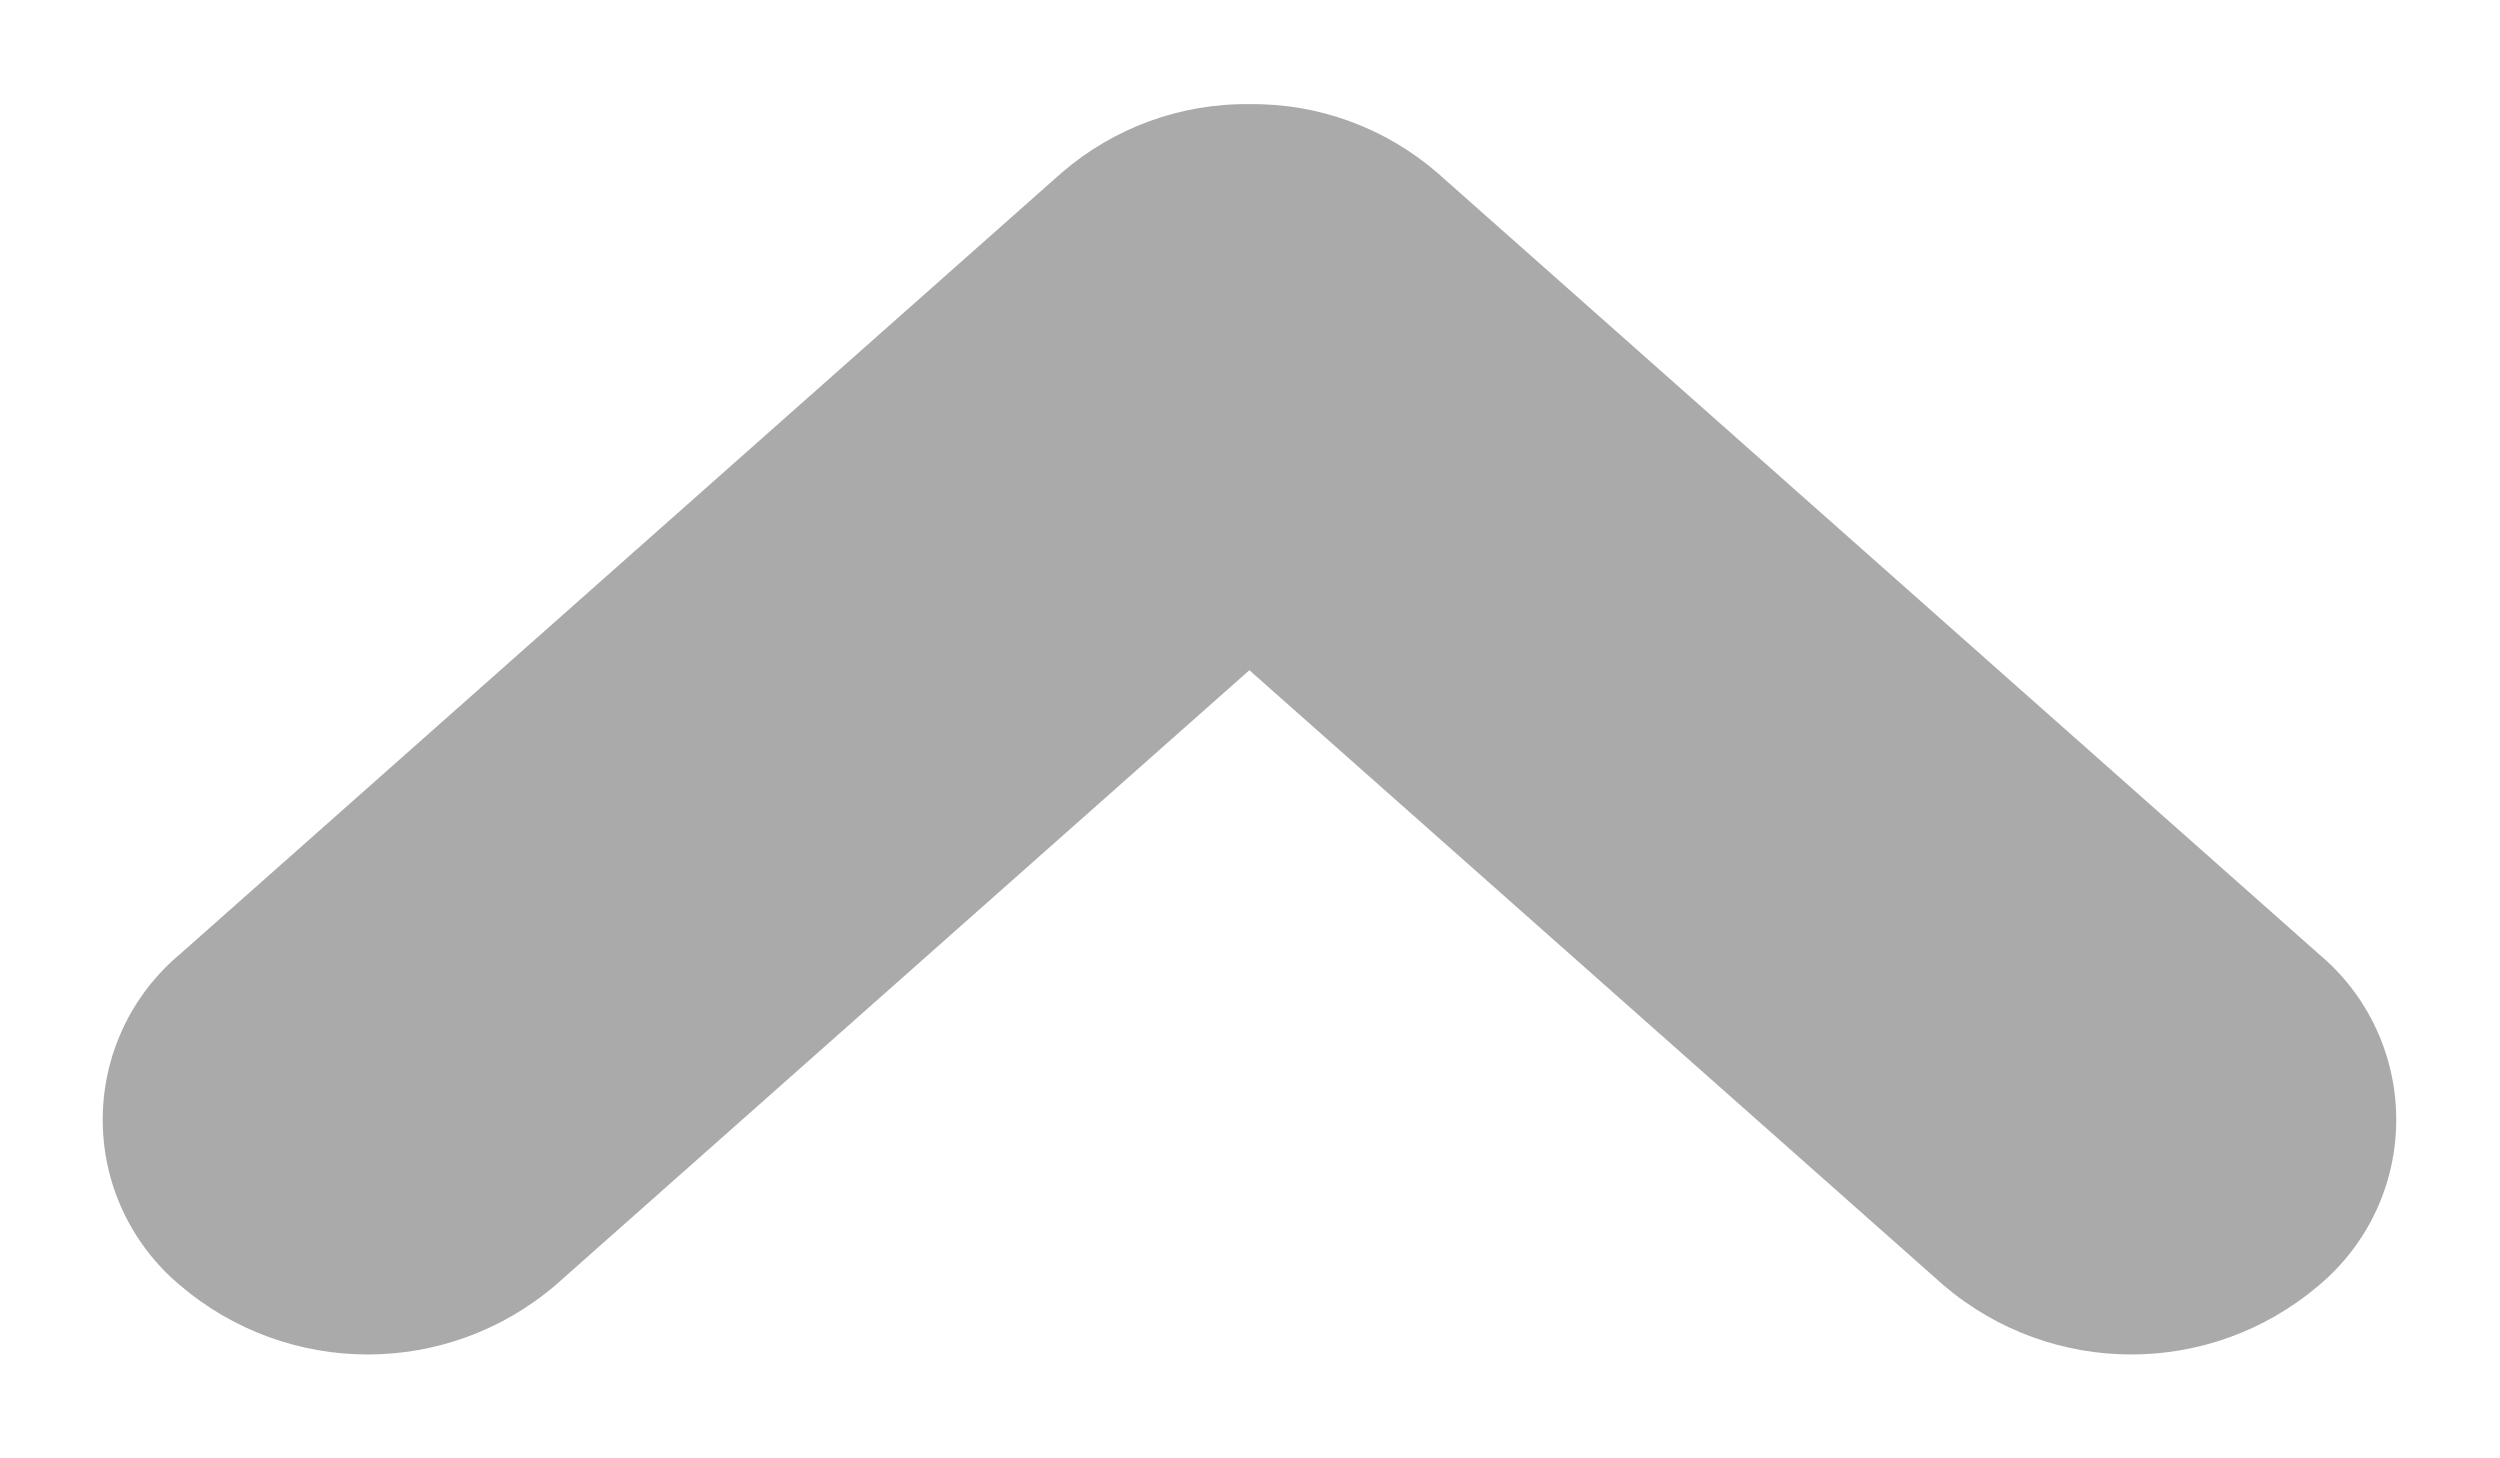 <svg width="12" height="7" viewBox="0 0 12 7" fill="none" xmlns="http://www.w3.org/2000/svg">
<path d="M6 0.5C6.33 0.496 6.65 0.614 6.9 0.83L11.13 4.579C11.366 4.776 11.502 5.067 11.502 5.375C11.502 5.682 11.366 5.973 11.13 6.17C10.611 6.612 9.849 6.612 9.33 6.17L5.997 3.217L2.665 6.17C2.146 6.612 1.384 6.612 0.865 6.17C0.629 5.973 0.493 5.682 0.493 5.375C0.493 5.067 0.629 4.776 0.865 4.579L5.095 0.83C5.346 0.613 5.668 0.495 6 0.5Z" fill="#AAAAAA"/>
</svg>
